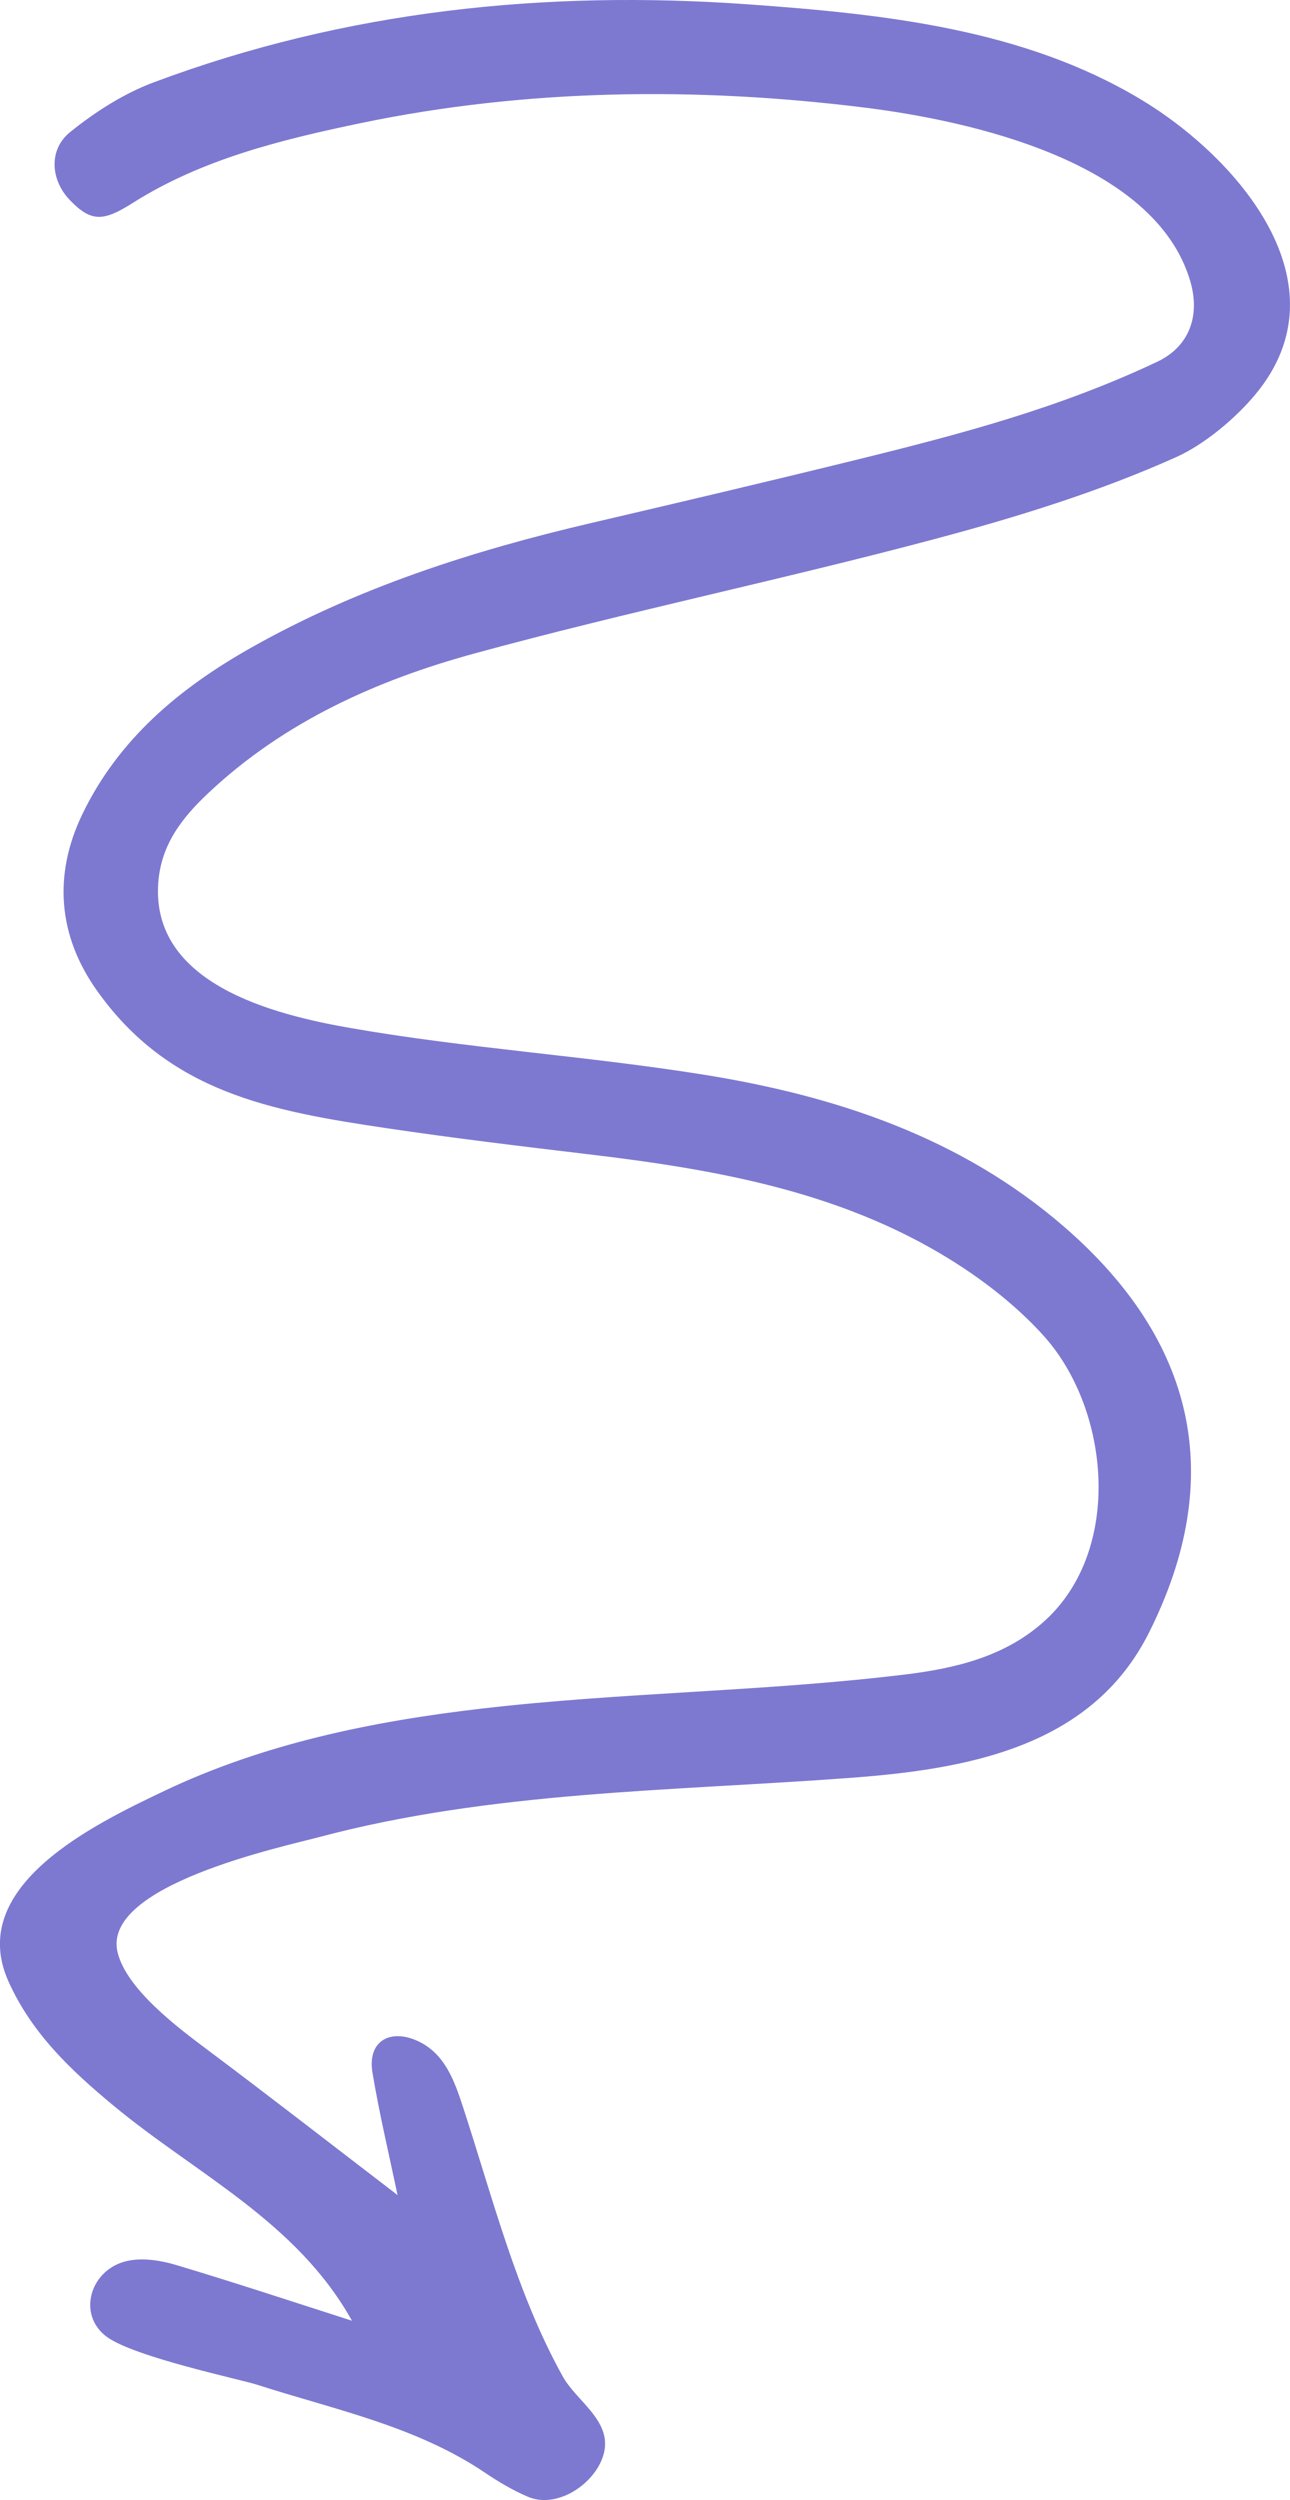 <svg xmlns="http://www.w3.org/2000/svg" width="557.5" height="1080" viewBox="0 0 557.5 1080"><g id="a"/><g id="b"><g id="c"><path id="d" d="M171.82 948.3c-3.87-18.35-7.95-35.52-10.85-52.9-2.29-13.72 7.71-19.24 19.76-13.6 11.51 5.39 15.66 17.12 19.27 28.13 12.8 39.01 23.16 80.7 43.25 116.76 5.93 10.64 21.13 18.97 17.77 32.95-3.07 12.78-19.85 24.52-32.91 18.94-6.47-2.77-12.66-6.43-18.51-10.38-29.96-20.2-65.08-27.24-98.6-38.04-6.96-2.24-52.97-11.93-64.84-20.65-13.13-9.64-7.14-29.54 9.18-32.87 6.51-1.33 14.09-.17 20.61 1.78 25.63 7.66 51.04 16.09 76.16 24.13-23.94-42.94-67.49-63.43-103.05-92.92-18.43-15.28-35.46-31.35-45.47-53.82-18.35-41.2 37.59-67.93 67.19-82.03 43.2-20.58 90-30.16 137.32-35.67 60.93-7.09 122.44-7.32 183.33-14.77 21.88-2.68 43.53-7.86 60.51-23.55 33.26-30.75 27.66-90.66-.57-122.35-10-11.23-22.65-21.51-35.18-29.79-49.01-32.35-105.02-42.25-162.08-49.03-28.95-3.44-57.9-6.93-86.73-11.2-50.42-7.48-94.51-15.48-125.76-59.88-16.32-23.19-18.76-49.3-6.1-75.66 15.7-32.7 42.2-54.68 72.95-72.05 46.07-26.01 95.85-41.94 147.18-53.93 38.47-8.98 76.93-18.03 115.29-27.48 44.96-11.07 87.12-22.28 129.12-42.11 13.98-6.6 18.72-19.91 14.33-34.86-15.26-51.87-95.57-69.36-140.9-74.99-72.21-8.97-146.12-8.16-217.51 6.71-34.19 7.12-68.65 15.56-98.44 34.4-12.64 7.99-17.95 8.7-27.42-1.2-8.19-8.56-9.31-21.67.23-29.35 10.8-8.69 23.1-16.59 36.02-21.42C149.44 4.49 235.76-4.4 323.69 1.9c57.97 4.16 118.56 10.51 169.4 41.08 41.54 24.97 89.19 79.48 49.53 127.32-8.54 10.3-21.97 21.63-34.24 27.14-33.39 15-68.94 25.96-104.4 35.42-66.03 17.6-133.06 31.45-198.97 49.45-42.15 11.51-82.11 29.42-114.79 60.11-11.34 10.65-20.56 22.22-21.81 38.81-3.29 43.75 49.69 57.03 82.64 62.8 50.69 8.88 102.33 12.08 153.17 20.24 56.95 9.15 111.01 27.03 155.63 65.66 56.37 48.8 70.62 107.96 36.62 175.54-25 49.69-79.15 58.87-129.47 62.6-76.5 5.67-154.31 5.68-228.95 25.51-16.75 4.45-94.31 20.93-87.22 49.88 3.89 15.89 26.14 32.54 38.36 41.69 27.18 20.33 53.97 41.18 82.63 63.12z" fill="#7d79d1"/></g></g></svg>